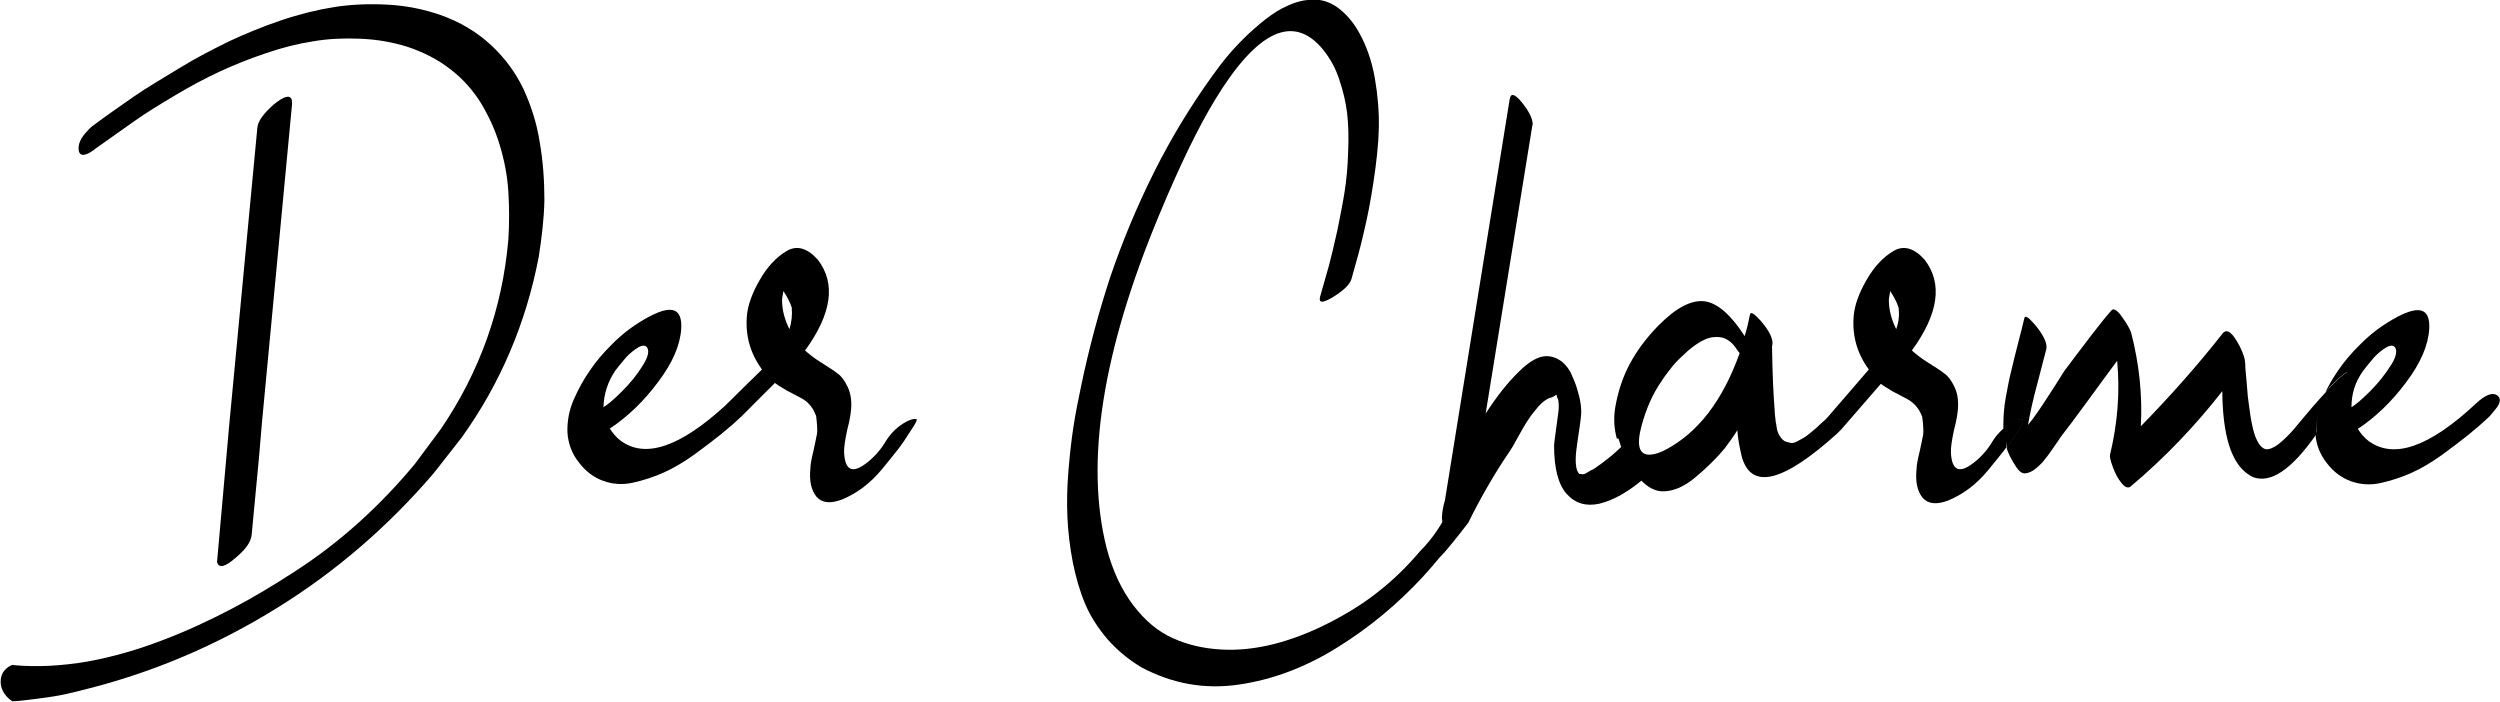 <?xml version="1.0" encoding="utf-8"?>
<!-- Generator: Adobe Illustrator 23.0.0, SVG Export Plug-In . SVG Version: 6.00 Build 0)  -->
<svg version="1.1" id="Layer_1" xmlns="http://www.w3.org/2000/svg" xmlns:xlink="http://www.w3.org/1999/xlink" x="0px" y="0px"
	 viewBox="0 0 749 210.3" style="enable-background:new 0 0 749 210.3;" xml:space="preserve">
<path d="M232.1,115L232.1,115L232.1,115L232.1,115z"/>
<g>
	<path d="M434.5,151.9c0.8-1.4,2.5-2.8,5.3-4.5c2.8-1.5,4-1.6,3.9-0.2c0,0.4-0.2,0.9-0.5,1.4c-3.8,8.1-9.5,16.1-16.9,24.2
		c-7.5,8.1-16,15.2-25.5,21.1c-9.6,6-19.4,9.7-29.6,11.2c-10.2,1.5-19.9-0.2-29.3-5.2c-3.8-2.3-7.1-5-10.1-8.4
		c-2.8-3.3-5.1-6.8-6.7-10.6s-2.8-8-3.7-12.5c-0.9-4.7-1.4-9.1-1.6-13.4c-0.2-4.4-0.1-9,0.3-13.9c0.4-4.9,0.9-9.3,1.5-13.2
		s1.4-8,2.3-12.2c2.3-11.1,5.2-21.9,8.7-32.6c3.6-10.6,8-21.2,13.2-31.6c5.2-10.4,11.1-20,17.5-28.9c1.5-2.1,3.1-4.2,4.8-6.2
		c1.7-2,3.6-4,5.9-6.2c2.3-2.1,4.5-4,6.6-5.5c2.2-1.6,4.5-2.8,6.9-3.7c2.5-0.9,4.8-1.2,7-1.1c2.3,0.2,4.5,1,6.7,2.7s4.3,4.1,6,7.2
		c2.2,3.9,3.8,8.5,4.7,13.6c0.9,5.2,1.3,10.2,1.2,15c-0.1,4.7-0.7,10.2-1.6,16.1c-0.9,6-1.9,11-2.9,15.1c-0.9,4.1-2.2,8.7-3.7,14
		c-0.5,1.6-2.2,3.3-5.2,5.2c-2.8,1.7-4.2,2.1-4.3,0.9c0-0.2,0-0.5,0.1-0.8c1.1-3.8,2-7,2.7-9.5c0.7-2.6,1.5-6.1,2.5-10.5
		c0.9-4.5,1.7-8.5,2.2-11.8c0.5-3.3,0.9-7.2,1-11.6c0.2-4.4,0.1-8.2-0.3-11.6c-0.4-3.3-1.2-6.7-2.4-10.2c-1.1-3.4-2.8-6.3-4.7-8.7
		c-8.9-11-19.8-6-32.6,15.1c-4.9,8.1-10.4,19.4-16.4,33.8c-17.3,41.3-22.5,74.8-15.9,100.5c1.8,6.7,4.4,12.3,7.9,16.9
		c3.5,4.6,7.4,7.9,11.9,9.9c4.4,2,9.2,3.1,14.5,3.4c5.2,0.3,10.5-0.3,16-1.7c5.4-1.4,10.8-3.5,16.1-6.2s10.4-5.8,14.9-9.4
		c4.6-3.6,8.7-7.6,12.5-12.1C429.4,161.2,432.3,156.6,434.5,151.9z"/>
	<path d="M486.9,133.1c0.9-0.9,2.4,0.2,4.3,3c2.1,3.3,2.7,5.6,1.7,6.9c-0.1,0.1-0.2,0.2-0.3,0.3c-4.9,4.2-9.3,6.6-13.4,7.6
		c-4,0.9-7.3-0.1-9.8-2.9c-2.6-2.9-3.8-7.8-3.8-14.6c0-0.4,0.2-1.8,0.5-4.1c0.3-2.3,0.6-4.3,0.8-5.9c0.2-1.6,0.1-2.8-0.1-3.8
		c-0.3-0.4-0.4-0.9-0.5-1.4c-0.6,0.5-1.2,0.9-2,1c-1,0.4-2.2,1.2-3.5,2.7c-1.2,1.4-2.3,2.8-3.1,4.1c-0.9,1.3-1.8,3-3,5.1
		c-1.1,2.1-1.9,3.4-2.2,3.8c-4.7,6.9-8.9,14.2-12.6,21.7c0,0-15.5,20.3-5.4,4.1c-1.4-2.2-2.3-3.8-2.4-4.7c-0.1-0.4-0.1-0.7-0.1-1
		v-0.1c0.1-1.7,0.4-3.4,0.9-5l19.4-120.2c0.3-1.9,1.5-1.6,3.5,0.8c2.2,2.7,3.3,4.8,3.4,6.7c0,0.1,0,0.2-0.1,0.3l-14,86.4
		c3.3-5.1,6.6-9.3,9.9-12.5c3.2-3.2,6-4.7,8.3-4.7c1.7,0,3.2,0.6,4.6,1.6c1.3,1.1,2.4,2.5,3.1,4.3c0.8,1.7,1.4,3.4,1.8,5
		c0.5,1.6,0.8,3.2,0.9,4.8c0.1,0.9,0,2.4-0.3,4.5c-0.3,2.2-0.6,4.2-0.9,6.2c-0.3,2-0.5,3.9-0.4,5.6c0.1,1.8,0.5,2.8,1.1,3.3
		c0.3,0,0.7,0,0.9,0.1c0.3,0,0.8-0.1,1.4-0.5c0.6-0.4,1.1-0.7,1.6-0.9s1.1-0.7,1.8-1.2c0.8-0.5,1.3-0.9,1.9-1.4
		c0.6-0.4,1.1-0.9,1.8-1.4c0.7-0.6,1.2-1,1.6-1.4c0.4-0.4,0.9-0.8,1.3-1.2C486.3,133.4,486.7,133.2,486.9,133.1z"/>
	<path d="M748.1,118.4c-1.4-0.9-3.5-0.1-6.2,2.4c-14,13.1-24.7,16.9-32.3,11.3c-1.2-0.9-2.3-2.2-3.2-3.6c5.3-3.5,10.2-8.2,14.5-14
		c4.3-5.7,6.6-11,6.9-16c0.3-6-2.8-7.1-9.5-3.6c-4.3,2.3-8.1,5.1-11.4,8.5c-2.4,2.4-4.6,4.9-6.4,7.6c-1.4,2-2.7,4.2-3.8,6.5
		c0.5-0.5,0.9-0.9,1.3-1.5c1.9-2,3.5-3.5,4.9-4.4c0.3-0.3,0.3,0.1,0,1.1c-1.3,4.4-4.2,9.8-8.5,16.3c-0.3,0.4-0.5,0.7-0.7,1
		c0.2,3.1,1.3,6,3.3,8.6c2.1,2.8,4.6,4.6,7.4,5.6c2.8,1,5.8,1.2,8.9,0.5c3.1-0.7,6.2-1.7,9.1-3c2.9-1.3,6-3.1,9.2-5.4
		c3.1-2.3,5.8-4.3,7.9-6s4.3-3.6,6.4-5.6l1.6-1.9C749.2,120.8,749.4,119.3,748.1,118.4z M708,111.1c0.7-0.9,1.5-2,2.5-3.1
		c0.9-1.2,2.2-2.4,3.6-3.4c1.4-1,2.5-1.3,3.2-0.8c1,0.9,0.8,2.8-0.9,5.5s-3.8,5.4-6.3,7.9c-2.5,2.5-4.4,4.1-5.6,4.8
		C704.5,118,705.6,114.4,708,111.1z"/>
	<path d="M703,111.6c-1.4,0.9-3,2.4-4.9,4.4c-0.5,0.5-0.9,0.9-1.3,1.5c0,0,0,0,0,0c-1.4,1.5-2.8,3.1-4.2,4.7
		c-1.8,2.1-3.5,4.2-5.2,6.2c-1.7,2-3.3,3.5-4.8,4.7c-1.5,1.1-2.8,1.6-3.7,1.5c-1-0.2-2-1.1-2.8-2.9c-0.9-1.8-1.4-4.3-1.9-7.3
		c-0.4-3-0.8-5.5-0.9-7.4s-0.4-4.2-0.6-6.9c0-0.9,0-1.4-0.1-1.7c0-0.9-0.5-2.4-1.5-4.5c-2.2-4.3-3.9-5.6-5.2-4
		c-7.7,9.8-15.9,19-24.5,27.8c0.5-9.4-0.5-18.7-2.9-28c-0.3-0.9-1.1-2.5-2.7-4.7c-1.5-2.2-2.7-2.8-3.3-1.9c-2.7,3-7.3,9.1-14,18
		c-0.3,0.4-1.7,2.8-4.4,6.9c-2.7,4.2-4.8,7.3-6.5,9.3c0.5-3,1.4-7.3,2.9-12.8c1.4-5.5,2.3-8.8,2.6-10c0.3-1.7-0.9-4.2-3.5-7.3
		c-1.9-2.2-2.9-2.8-3.1-1.9c-0.4,1.7-1,4.2-1.8,7.2c-0.8,3.1-1.5,5.9-2.1,8.5c-0.7,2.6-1.1,5.2-1.7,8.2c-0.5,2.9-0.7,5.7-0.7,8.5
		c0,0.3,0,0.6,0.1,0.9c0.9-0.9,2.1-1.6,3.3-2.3c1.6-0.9,2.5-0.9,2.5,0c-0.1,0.6-0.6,1.5-1.5,2.8c-1.3,2-2.5,3.7-3.4,5
		c0.1,0.3,0.1,0.5,0.2,0.8c0.5,1.3,1.2,2.8,2.4,4.6c1,1.7,2.1,2.5,3.1,2.3c0.9-0.1,2.1-0.6,3.1-1.5c1.1-0.9,2.1-1.9,2.8-2.9
		c0.8-0.9,1.6-2.2,2.7-3.7c1-1.5,1.7-2.4,1.9-2.8c1.8-2.3,4.6-6,8.3-11.1s6.6-9,8.6-11.7c0.9,9.5,0.1,18.8-2.1,28
		c-0.2,0.7,0.1,1.9,0.8,3.8c0.7,1.9,1.5,3.5,2.6,4.8c1,1.3,2,1.7,2.8,1c10.1-8.5,19.2-18,27.4-28.5c0.1,11.4,2,19.1,5.8,23.2
		c0.9,1,2.1,1.9,3.3,2.5c5.3,2.1,11.7-2.2,19-12.7c0-0.1,0-0.3,0-0.4c0-3.2,0.5-6.2,1.7-9.2c-1.2,3-1.7,6-1.6,9.1c0,0.1,0,0.3,0,0.4
		c0.2-0.4,0.5-0.7,0.7-1c4.6-6.6,7.4-12,8.6-16.3C703.2,111.8,703.2,111.4,703,111.6z"/>
	<path d="M65.1,167.5c-0.1,0.5-0.1,0.9,0,1.1c0.6,1.7,2.4,1.2,5.4-1.4c3.1-2.6,4.7-4.8,4.9-7l2.2-23.2l0.9-10.6l9-95.2
		c0-0.5,0-0.9-0.1-1.3c-0.5-1.6-2.3-1.1-5.4,1.4c-3,2.7-4.7,4.9-4.9,7l-8.5,89.8l-0.9,10.2L65.1,167.5z"/>
	<path d="M161.7,42.6c-0.9-5.9-2.7-11.2-4.9-16c-2.3-4.8-5.5-9.2-9.7-13.1c-4.2-3.9-9.2-6.9-15.1-9c-4.9-1.7-10.2-2.8-15.8-3.1
		c-5.5-0.3-10.8-0.1-16,0.7c-5,0.8-10.4,2.1-16,4c-5.6,1.9-10.7,4-15.6,6.3c-4.7,2.3-9.8,4.9-15,8.1S44,26.2,40,29
		s-8.2,5.7-12.5,8.9c-0.5,0.4-0.9,0.9-1.3,1.3c-2.1,2.2-2.9,4.1-2.6,6c0.4,1.8,2.2,1.6,5.2-0.8c4-2.8,7.7-5.5,11.3-8
		c3.5-2.5,7.6-5,12.3-7.8s9-5.1,13.3-7.1s8.8-3.8,13.8-5.5c4.9-1.7,9.7-2.9,14.2-3.6c4.6-0.8,9.3-1,14.2-0.8c4.9,0.2,9.6,1,14.1,2.4
		c4.8,1.6,9.2,3.8,13,6.8c3.8,2.9,6.8,6.4,9.1,10.1c2.3,3.8,4.2,7.9,5.6,12.5c1.4,4.6,2.3,9.2,2.6,14s0.3,9.6,0,14.4
		c-1.8,20.6-8.5,39.5-20.2,56.7l-7.8,10.5c-10.4,12.5-22.2,23.3-35.8,32.1c-6.3,4.1-12.6,7.9-19.1,11.3c-6.5,3.4-13.3,6.6-20.7,9.4
		c-7.3,2.8-14.8,5-22.5,6.4c-7.7,1.3-14.9,1.7-21.8,1.1c-0.2-0.1-0.5-0.1-0.7-0.1c0,0-3.5,1.1-3.5,5c0,3.9,3.5,5.9,3.5,5.9
		c0.6,0,1.2-0.1,1.8-0.1c4-0.4,7.4-0.9,10.2-1.3s6.1-1.2,10-2.2c20.3-5.1,39.3-13.2,57.2-24.3c17.8-11,33.5-24.6,47.1-40.5l8.3-10.6
		c11.7-16.3,19.3-34.4,23.1-54.1c0.9-5.8,1.6-11.5,1.7-17.1C163.1,54.1,162.7,48.4,161.7,42.6z"/>
	<path d="M603.4,126.2c-1.2,0.7-2.3,1.4-3.3,2.3c0,0,0,0,0,0c0,0,0,0,0,0c-1.1,1-2.2,2.2-3,3.5c-1.4,2.4-3.2,4.6-5.6,6.5
		c-4.4,3.5-6.7,2.6-7-2.8c-0.1-1.6,0.3-3.9,0.9-6.8c0.8-3,1.1-5.1,1.2-6.4c0.2-2.7-0.2-4.9-1.1-6.7c-0.9-1.9-1.9-3.2-3.1-4
		c-1.1-0.9-2.8-1.9-4.8-3.2c-2.1-1.3-3.7-2.6-4.8-3.6c8-11,9.3-20.1,3.8-27.2c-3.1-3.5-6.3-4.4-9.3-2.6c-3.1,1.8-5.8,4.7-8.1,8.7
		s-3.5,7.5-3.8,10.4c-0.6,6,0.9,11.5,4.5,16.4l-5,5.8l-7.6,8.8c-0.3,0.3-0.7,0.7-1.3,1.2c-0.7,0.6-1.1,1-1.6,1.5
		c-0.5,0.4-1,0.9-1.9,1.6c-0.8,0.7-1.4,1.1-2,1.5c-0.6,0.3-1.2,0.7-2,1.1c-0.8,0.4-1.4,0.6-2,0.5c-0.6-0.1-1.1-0.3-1.8-0.5
		c-0.4-0.3-0.8-0.6-1.1-1c-0.3-0.5-0.6-0.9-0.8-1.3c-0.2-0.5-0.4-1-0.5-1.8c-0.1-0.8-0.2-1.3-0.3-1.7c0-0.4-0.1-0.9-0.2-1.8
		c-0.1-0.9-0.1-1.3-0.1-1.5c-0.4-5-0.7-11.4-0.8-19.2v-0.1c0-0.2,0-0.3,0.1-0.4c0.3-1.8-0.9-4.3-3.5-7.3c-2-2.2-3-2.8-3.2-1.9
		c-0.4,2.1-0.9,4.2-1.6,6.5c-4.1-6.4-8.1-9.8-11.8-10.4c-4.1-0.6-8.8,1.9-14.2,7.4c-3.4,3.5-6.2,7.2-8.4,11.3s-3.6,8.5-4.4,13.2
		c-0.5,3.2-0.3,6.3,0.5,9.2c0.2,0,0.3,0,0.5,0c0.4,1.4,0.9,2.8,1.5,4.2c0.9,2,2.2,4,3.5,5.8c0,0,0,0,0,0c-0.1,0.1-0.2,0.2-0.2,0.2
		c0.5,0.6,0.9,1.2,1.5,1.8c2.2,2.5,4.5,3.7,6.7,3.8c3.1,0.1,6.4-1.2,9.8-4c3.4-2.8,6.5-5.8,9.2-9.1c1.2-1.6,2.5-3.4,3.6-5.2
		c0.2,2.7,0.7,5.2,1.3,7.8c2.8,10.2,12.3,7.9,28.6-6.8c0.3-0.3,0.4-0.4,0.5-0.5c0.2-0.2,0.4-0.4,0.6-0.6l0.1-0.1
		c0.2-0.3,0.5-0.5,0.7-0.8l11.2-12.9c0.8,0.6,1.6,1.1,2.8,1.8c1,0.7,2.1,1.1,2.9,1.6c0.9,0.5,1.8,0.9,2.8,1.5
		c0.9,0.6,1.7,1.3,2.4,2.2s1.1,1.8,1.5,2.8c0.3,2.3,0.4,4.1,0.3,5.2c-0.2,1.2-0.6,2.9-1.1,5.3c-0.6,2.4-0.9,4.1-0.9,5.1
		c-0.4,3.8,0.2,6.6,1.8,8.6c1.6,1.9,4.2,2.2,7.8,0.8c2.1-0.9,4.1-2,6.1-3.5c2-1.5,3.9-3.3,5.8-5.6c1.9-2.3,3.4-4.2,4.6-5.7
		c0.3-0.4,0.6-0.8,0.9-1.2c-0.1-0.5-0.1-1.1-0.2-1.7c0.1,0.6,0.2,1.2,0.4,1.8c0.9-1.3,2.1-3,3.4-5c0.9-1.3,1.4-2.3,1.5-2.8
		C605.9,125.3,605.1,125.3,603.4,126.2z M499.1,134.7c-1.7,0.9-3.2,1.4-4.5,1.5c-3.5,0.3-4.4-2.6-2.8-8.6c1.4-5.2,3.4-9.7,6-13.4
		c0.9-1.5,2.1-2.9,3.3-4.5c1.2-1.5,2.8-2.9,4.6-4.6c1.8-1.5,3.5-2.7,5.1-3.4s3.3-0.9,5-0.6c1.7,0.4,3.2,1.5,4.5,3.5
		c0.3,0.4,0.6,0.9,0.9,1.2C516.1,120.1,508.7,129.6,499.1,134.7z M568.1,98.6c-1.4-2.8-2.2-5.7-2.2-8.8c0-0.1,0.1-0.9,0.4-2.6
		c1,1.5,1.9,3.1,2.5,4.9C569.1,94.3,568.9,96.5,568.1,98.6z"/>
	<path d="M271.8,126.2c-2.7,1.4-4.7,3.3-6.3,5.8c-1.4,2.4-3.2,4.6-5.6,6.5c-4.4,3.5-6.7,2.6-7-2.8c-0.1-1.6,0.3-3.9,0.9-6.8
		c0.8-3,1.1-5.1,1.2-6.4c0.2-2.7-0.2-4.9-1.1-6.7c-0.9-1.9-1.9-3.2-3.1-4c-1.1-0.9-2.8-1.9-4.8-3.2c-2.1-1.3-3.7-2.6-4.8-3.6
		c8-11,9.3-20.1,3.8-27.2c-3.1-3.5-6.3-4.4-9.3-2.6c-3.1,1.8-5.8,4.7-8.1,8.7c-2.3,4-3.5,7.5-3.8,10.4c-0.6,6,0.9,11.5,4.5,16.4
		l-3.9,3.8l-7.2,7.1c-13.5,12.3-23.9,15.9-31.3,10.4c-1.2-0.9-2.3-2.2-3.2-3.6c5.3-3.5,10.2-8.2,14.5-14c4.3-5.7,6.6-11,6.9-16
		c0.3-6-2.8-7.1-9.5-3.6c-4.3,2.3-8.1,5.1-11.4,8.5c-2.4,2.4-4.6,4.9-6.4,7.6c-1.9,2.7-3.5,5.6-4.9,8.8c-1.4,3.2-2,6.5-1.9,9.8
		c0.2,3.3,1.3,6.4,3.4,9c2.1,2.8,4.6,4.6,7.4,5.6c2.8,1,5.8,1.2,8.9,0.5c3.1-0.7,6.2-1.7,9.1-3c2.9-1.3,6-3.1,9.2-5.4
		c3.1-2.3,5.8-4.3,7.9-6c2.1-1.7,4.3-3.6,6.4-5.6l9.8-9.8l-0.1-0.1c0,0,0,0,0.1-0.1v0.1c0.8,0.6,1.6,1.1,2.8,1.8
		c1,0.7,2.1,1.1,2.9,1.6c0.9,0.5,1.8,0.9,2.8,1.5s1.7,1.3,2.4,2.2c0.7,0.9,1.1,1.8,1.5,2.8c0.3,2.3,0.4,4.1,0.3,5.2
		c-0.2,1.2-0.6,2.9-1.1,5.3c-0.6,2.4-0.9,4.1-0.9,5.1c-0.4,3.8,0.2,6.6,1.8,8.6c1.6,1.9,4.2,2.2,7.8,0.8c2.1-0.9,4.1-2,6.1-3.5
		c2-1.5,3.9-3.3,5.8-5.6c1.9-2.3,3.4-4.2,4.6-5.7s2.6-3.6,4.3-6.3c0.9-1.3,1.4-2.3,1.5-2.8C274.3,125.4,273.4,125.4,271.8,126.2z
		 M184.3,111.1c0.7-0.9,1.5-2,2.5-3.1c0.9-1.2,2.2-2.4,3.6-3.4s2.5-1.3,3.2-0.8c1,0.9,0.8,2.8-0.9,5.5c-1.7,2.8-3.8,5.4-6.3,7.9
		c-2.5,2.5-4.4,4.1-5.6,4.8C180.9,118,182.1,114.4,184.3,111.1z M236.5,98.6c-1.4-2.8-2.2-5.7-2.2-8.8c0-0.1,0.1-0.9,0.4-2.6
		c1,1.5,1.9,3.1,2.5,4.9C237.4,94.3,237.2,96.5,236.5,98.6z"/>
</g>
</svg>
